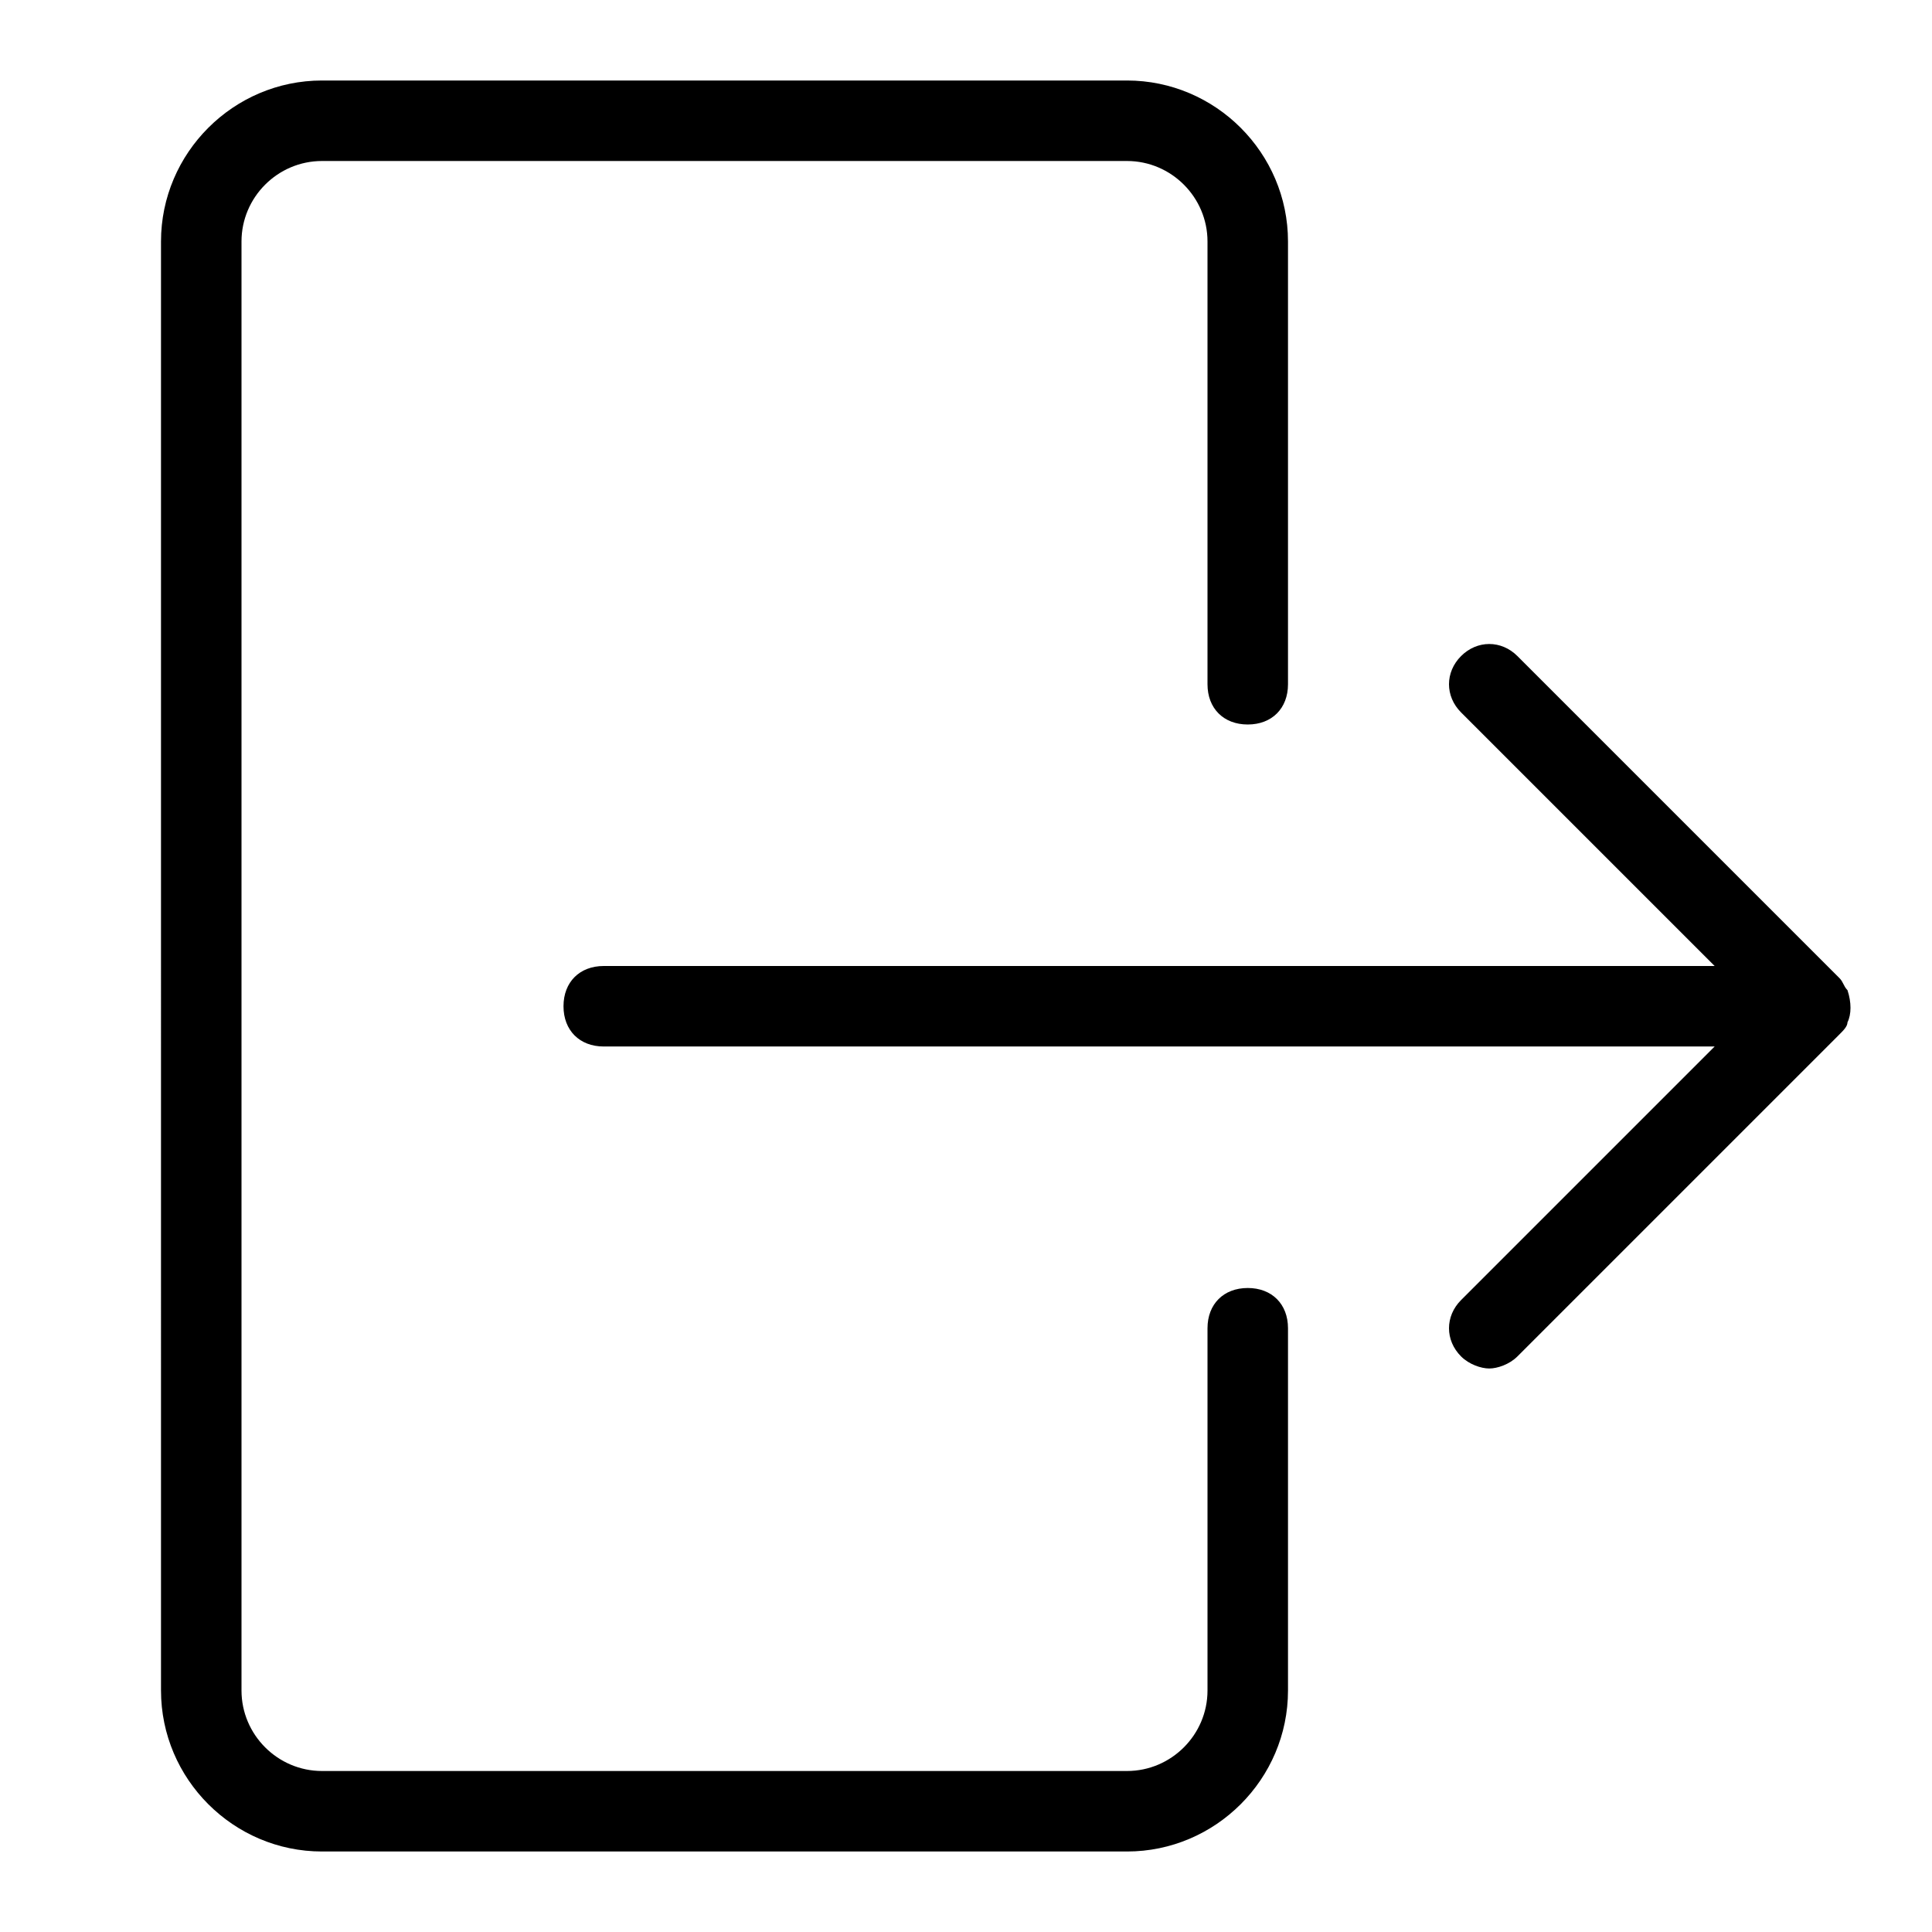<?xml version="1.0" encoding="utf-8"?>
<!-- Generator: Adobe Illustrator 17.0.0, SVG Export Plug-In . SVG Version: 6.00 Build 0)  -->
<!DOCTYPE svg PUBLIC "-//W3C//DTD SVG 1.1//EN" "http://www.w3.org/Graphics/SVG/1.1/DTD/svg11.dtd">
<svg version="1.1" id="Layer_1" xmlns="http://www.w3.org/2000/svg" xmlns:xlink="http://www.w3.org/1999/xlink" x="0px" y="0px"
	 width="48px" height="48px" viewBox="0 0 48 48" enable-background="new 0 0 48 48" xml:space="preserve">
<path d="M32,33v9c0,2.2-1.8,4-4,4H8c-2.2,0-4-1.8-4-4V6c0-2.2,1.8-4,4-4h20c2.2,0,4,1.8,4,4v11c0,0.6-0.4,1-1,1s-1-0.4-1-1V6
	c0-1.1-0.9-2-2-2H8C6.9,4,6,4.9,6,6v36c0,1.1,0.9,2,2,2h20c1.1,0,2-0.9,2-2v-9c0-0.6,0.4-1,1-1S32,32.4,32,33z M45.9,25.4
	c0.1-0.2,0.1-0.5,0-0.8c-0.1-0.1-0.1-0.2-0.2-0.3l-8-8c-0.4-0.4-1-0.4-1.4,0s-0.4,1,0,1.4l6.3,6.3H15c-0.6,0-1,0.4-1,1
	c0,0.6,0.4,1,1,1h27.6l-6.3,6.3c-0.4,0.4-0.4,1,0,1.4c0.2,0.2,0.5,0.3,0.7,0.3s0.5-0.1,0.7-0.3l8-8C45.8,25.6,45.9,25.5,45.9,25.4z"
	/>
</svg>
